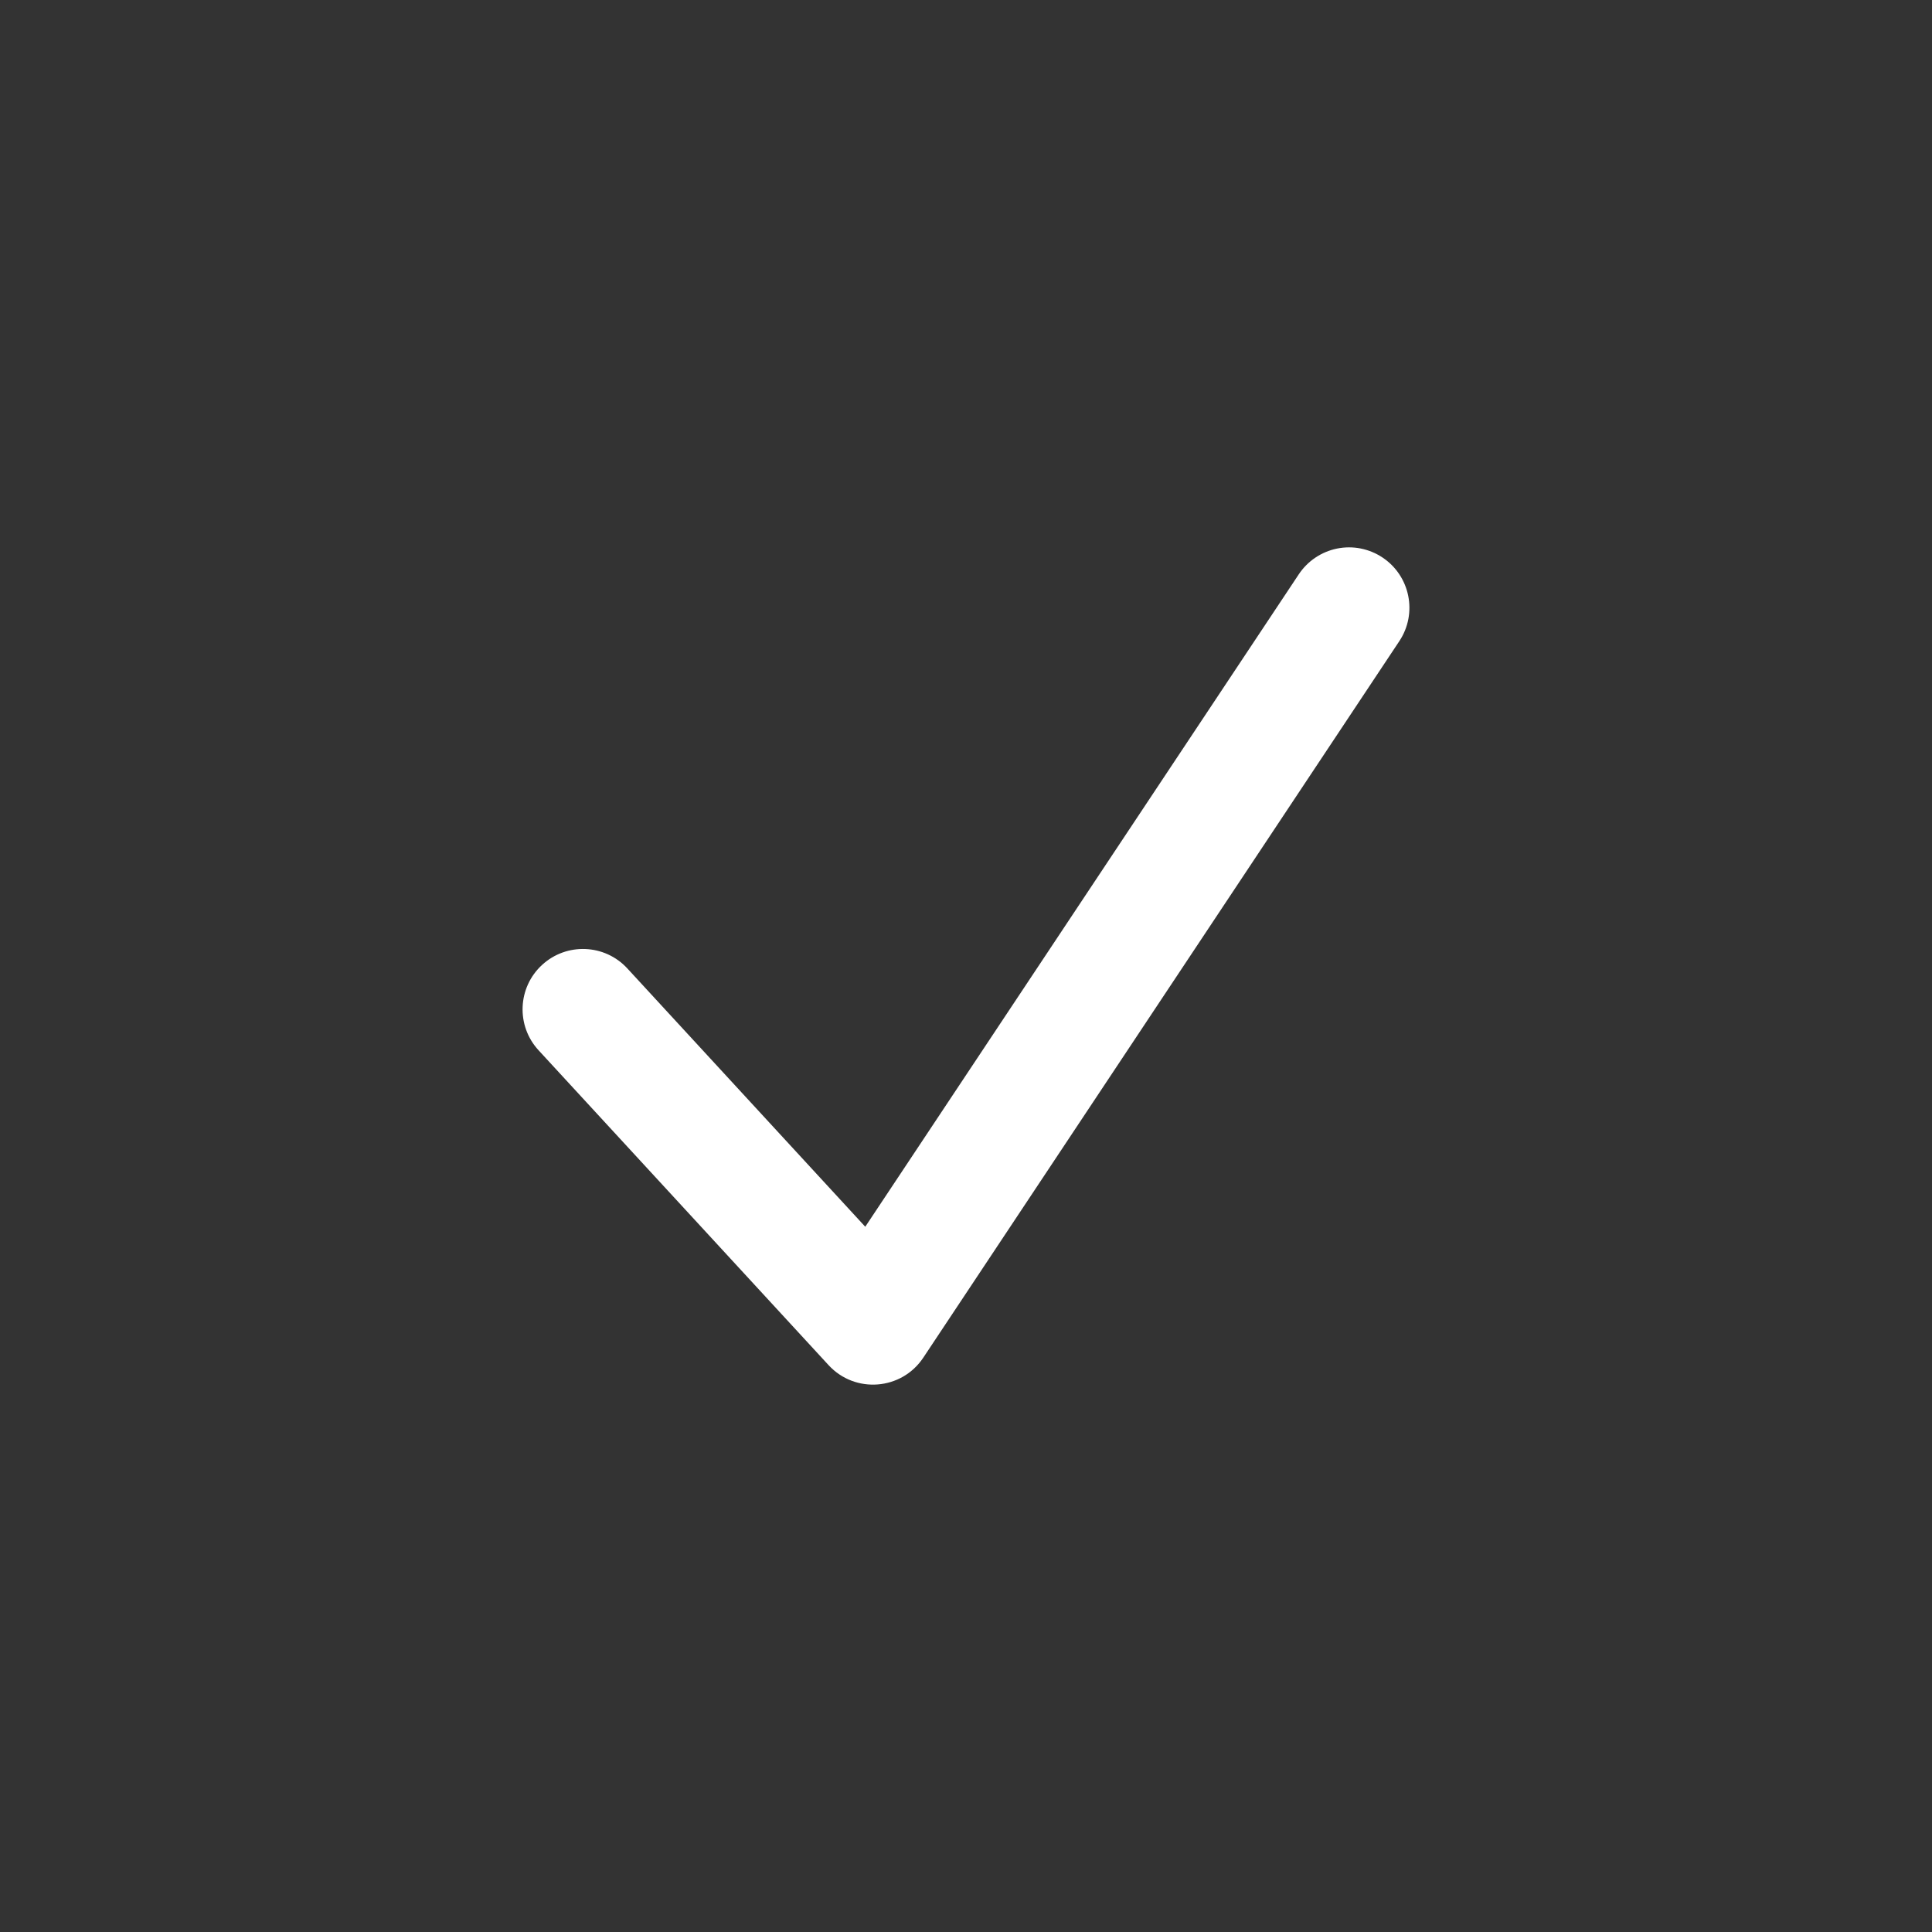<?xml version="1.0" encoding="UTF-8" standalone="no"?>
<!-- Created with Inkscape (http://www.inkscape.org/) -->

<svg
   width="128"
   height="128"
   viewBox="0 0 128 128"
   version="1.1"
   id="svg4219"
   inkscape:version="1.1.1 (3bf5ae0d25, 2021-09-20, custom)"
   sodipodi:docname="done_normal.svg"
   xmlns:inkscape="http://www.inkscape.org/namespaces/inkscape"
   xmlns:sodipodi="http://sodipodi.sourceforge.net/DTD/sodipodi-0.dtd"
   xmlns="http://www.w3.org/2000/svg"
   xmlns:svg="http://www.w3.org/2000/svg">
  <rect x="0" y="0" width="128" height="128" fill="#333333" stroke="none"/>
  <sodipodi:namedview
     id="namedview4221"
     pagecolor="#000000"
     bordercolor="#666666"
     borderopacity="1.0"
     inkscape:pageshadow="2"
     inkscape:pageopacity="0"
     inkscape:pagecheckerboard="true"
     inkscape:document-units="px"
     showgrid="false"
     units="px"
     inkscape:zoom="2.8284271"
     inkscape:cx="14.318912"
     inkscape:cy="76.190756"
     inkscape:window-width="1920"
     inkscape:window-height="1029"
     inkscape:window-x="0"
     inkscape:window-y="27"
     inkscape:window-maximized="1"
     inkscape:current-layer="layer1" />
  <defs
     id="defs4216" />
  <g
     inkscape:label="图层 1"
     inkscape:groupmode="layer"
     id="layer1">
    <path
       id="path7092"
       style="opacity:1;vector-effect:none;fill:#ffffff;stroke-width:4;stroke-linecap:round;stroke-linejoin:round;stop-color:#000000;stop-opacity:1"
       d="m 90.148,36.34 c 0.515,0.101 1.006,0.303 1.443,0.594 1.84,1.223 2.34,3.705 1.117,5.545 L 61.17,89.949 C 59.734,92.109 56.654,92.353 54.896,90.445 L 35.68,69.582 c -1.497,-1.625 -1.393,-4.156 0.232,-5.652 1.625,-1.497 4.156,-1.393 5.652,0.232 l 15.762,17.113 28.721,-43.225 c 0.587,-0.883 1.501,-1.497 2.541,-1.707 0.515,-0.104 1.045,-0.105 1.561,-0.004 z"
       sodipodi:nodetypes="cccccccccccc" />
  </g>
</svg>
